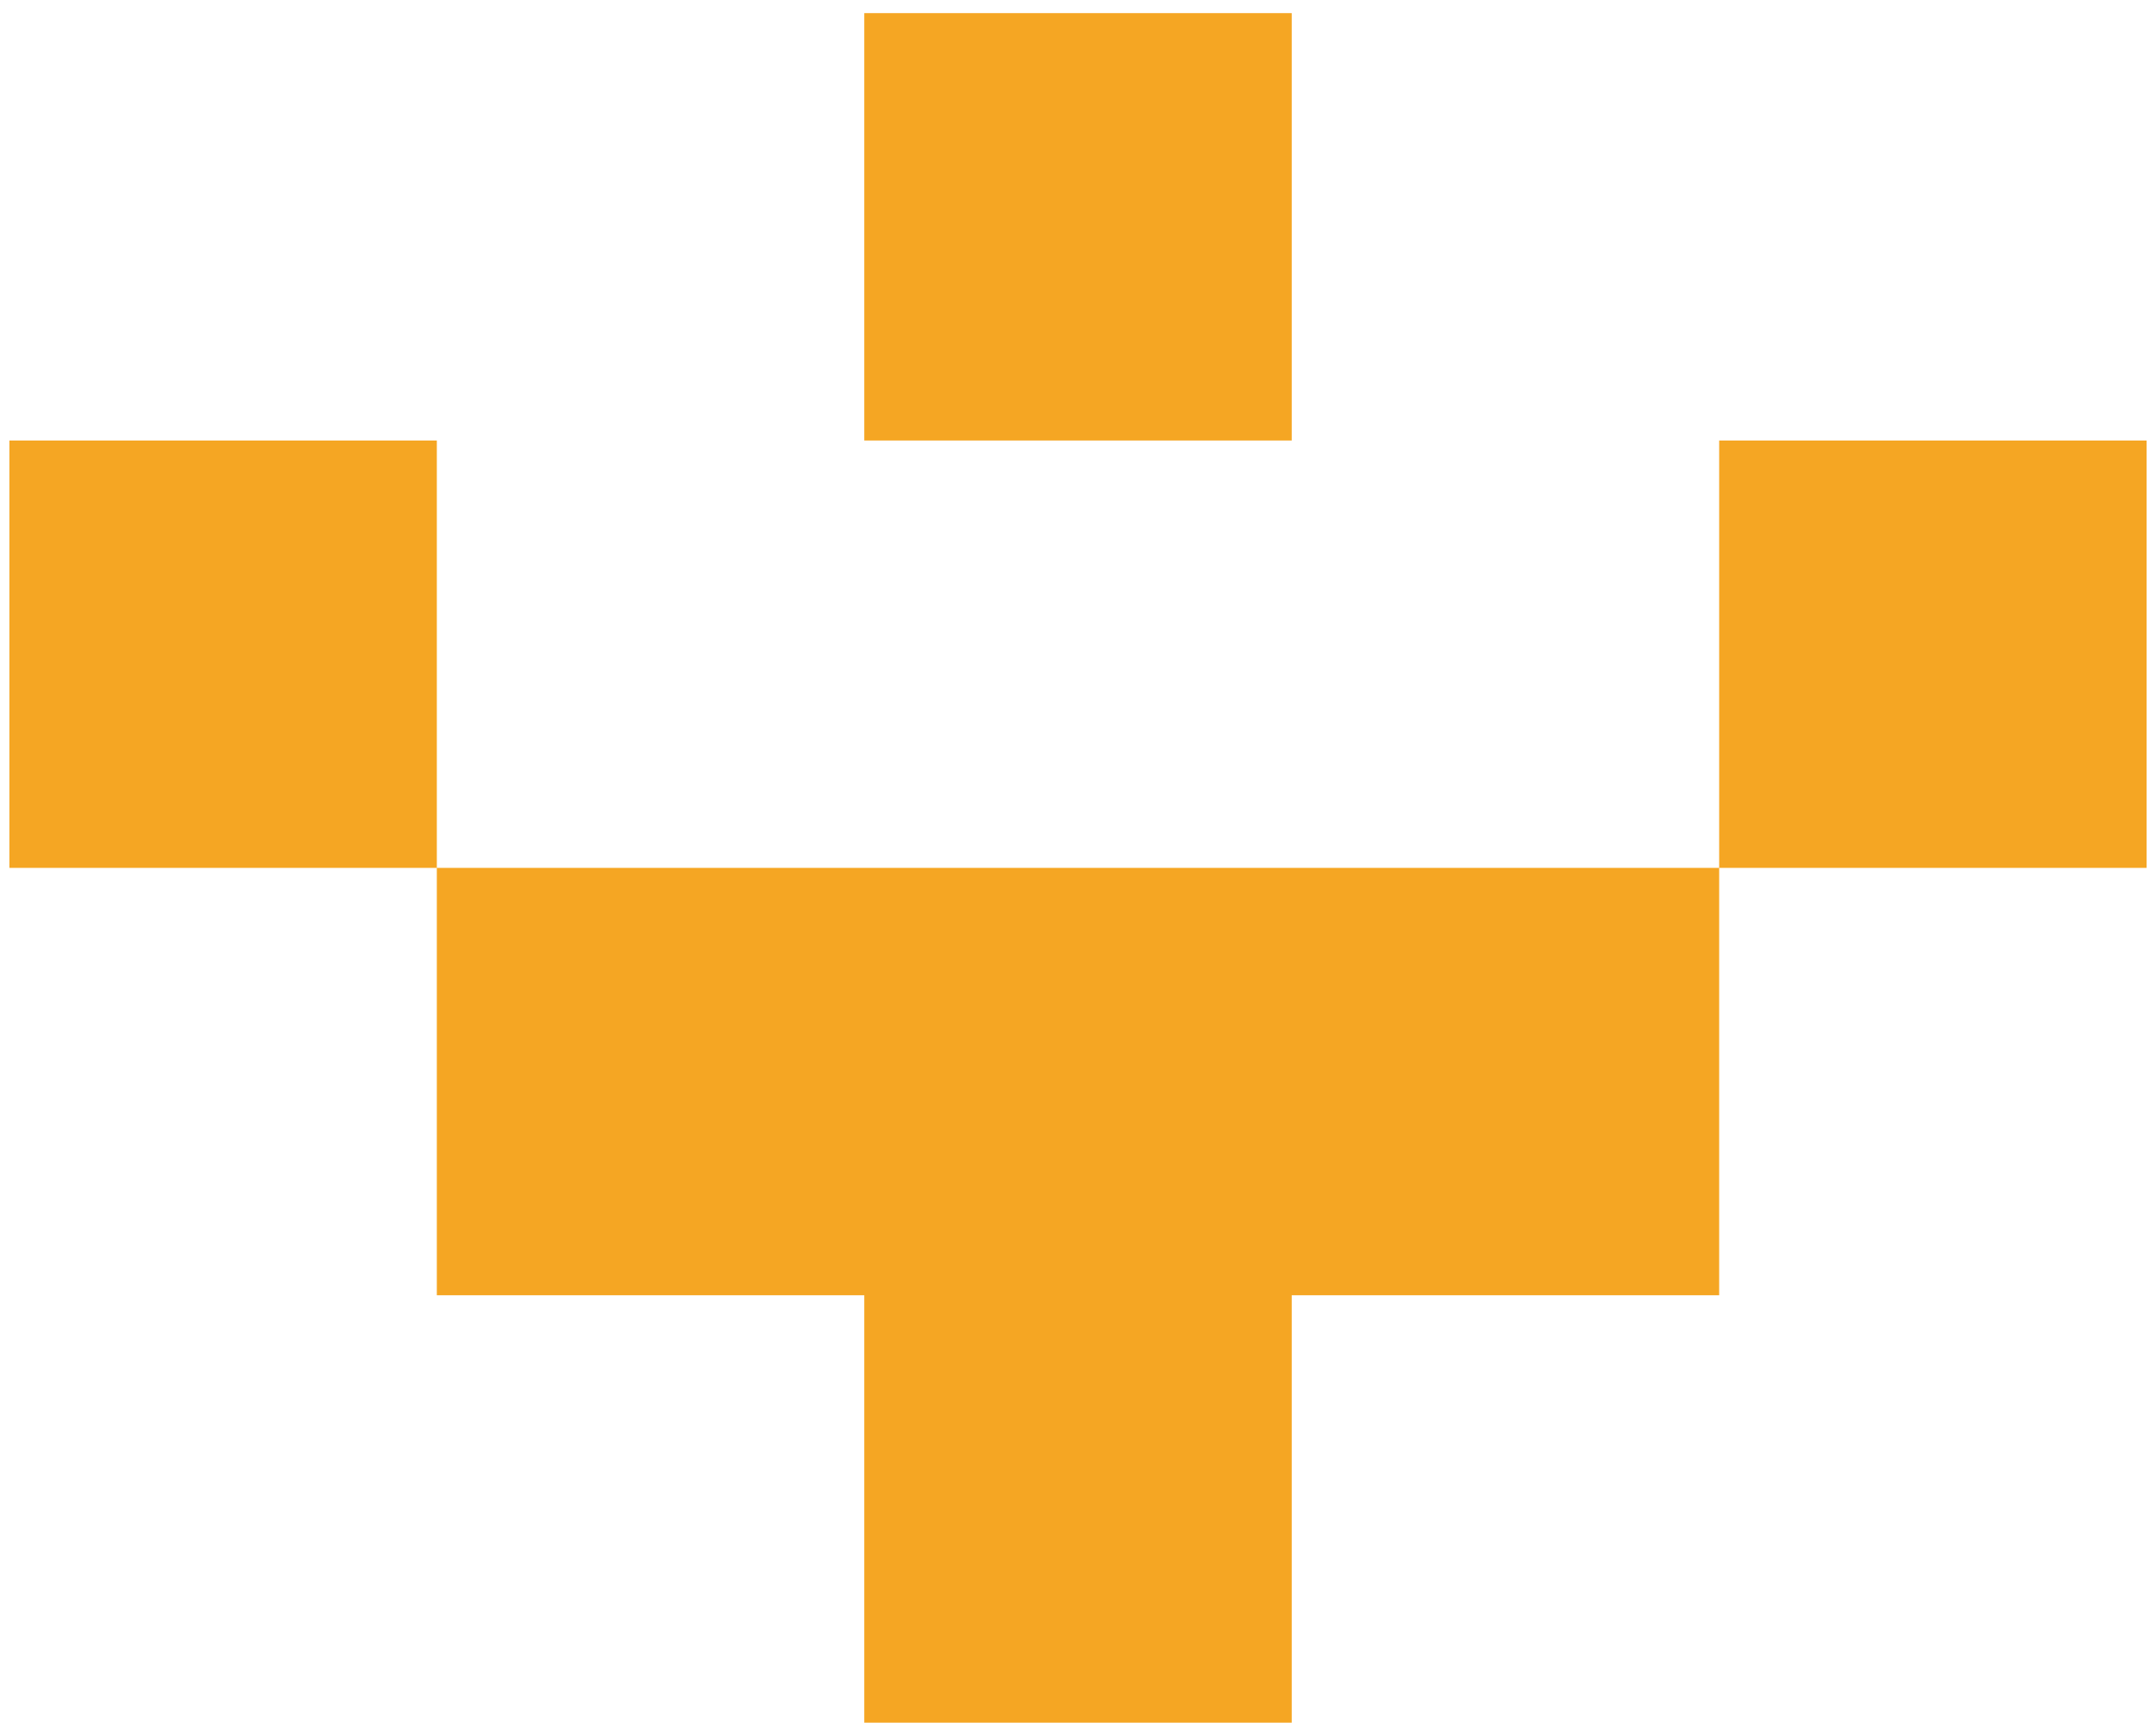 <?xml version="1.0" encoding="UTF-8"?>
<svg width="46px" height="37px" viewBox="0 0 46 37" version="1.1" xmlns="http://www.w3.org/2000/svg" xmlns:xlink="http://www.w3.org/1999/xlink">
    <!-- Generator: Sketch 47 (45396) - http://www.bohemiancoding.com/sketch -->
    <title>Combined Shape</title>
    <desc>Created with Sketch.</desc>
    <defs></defs>
    <g id="Page-1" stroke="none" stroke-width="1" fill="none" fill-rule="evenodd">
        <g id="마이페이지---post" transform="translate(-166, -315)" fill="#F5A623">
            <g id="Group-4-Copy" transform="translate(151, 294)">
                <g id="Group-6" transform="translate(15, 21)">
                    <path d="M0.2,9.4 L9.32,9.4 L9.32,18.52 L0.2,18.52 L0.2,9.4 Z M9.32,18.52 L18.44,18.52 L18.44,27.64 L9.32,27.64 L9.32,18.52 Z M18.44,18.52 L27.56,18.52 L27.56,27.64 L18.44,27.64 L18.44,18.52 Z M18.44,0.28 L27.56,0.28 L27.56,9.4 L18.44,9.4 L18.44,0.28 Z M18.44,27.64 L27.56,27.64 L27.56,36.76 L18.44,36.76 L18.44,27.64 Z M27.56,18.52 L36.68,18.52 L36.68,27.64 L27.56,27.64 L27.56,18.52 Z M36.68,9.4 L45.8,9.4 L45.8,18.52 L36.68,18.52 L36.68,9.4 Z" id="Combined-Shape"></path>
                </g>
            </g>
        </g>
    </g>
</svg>